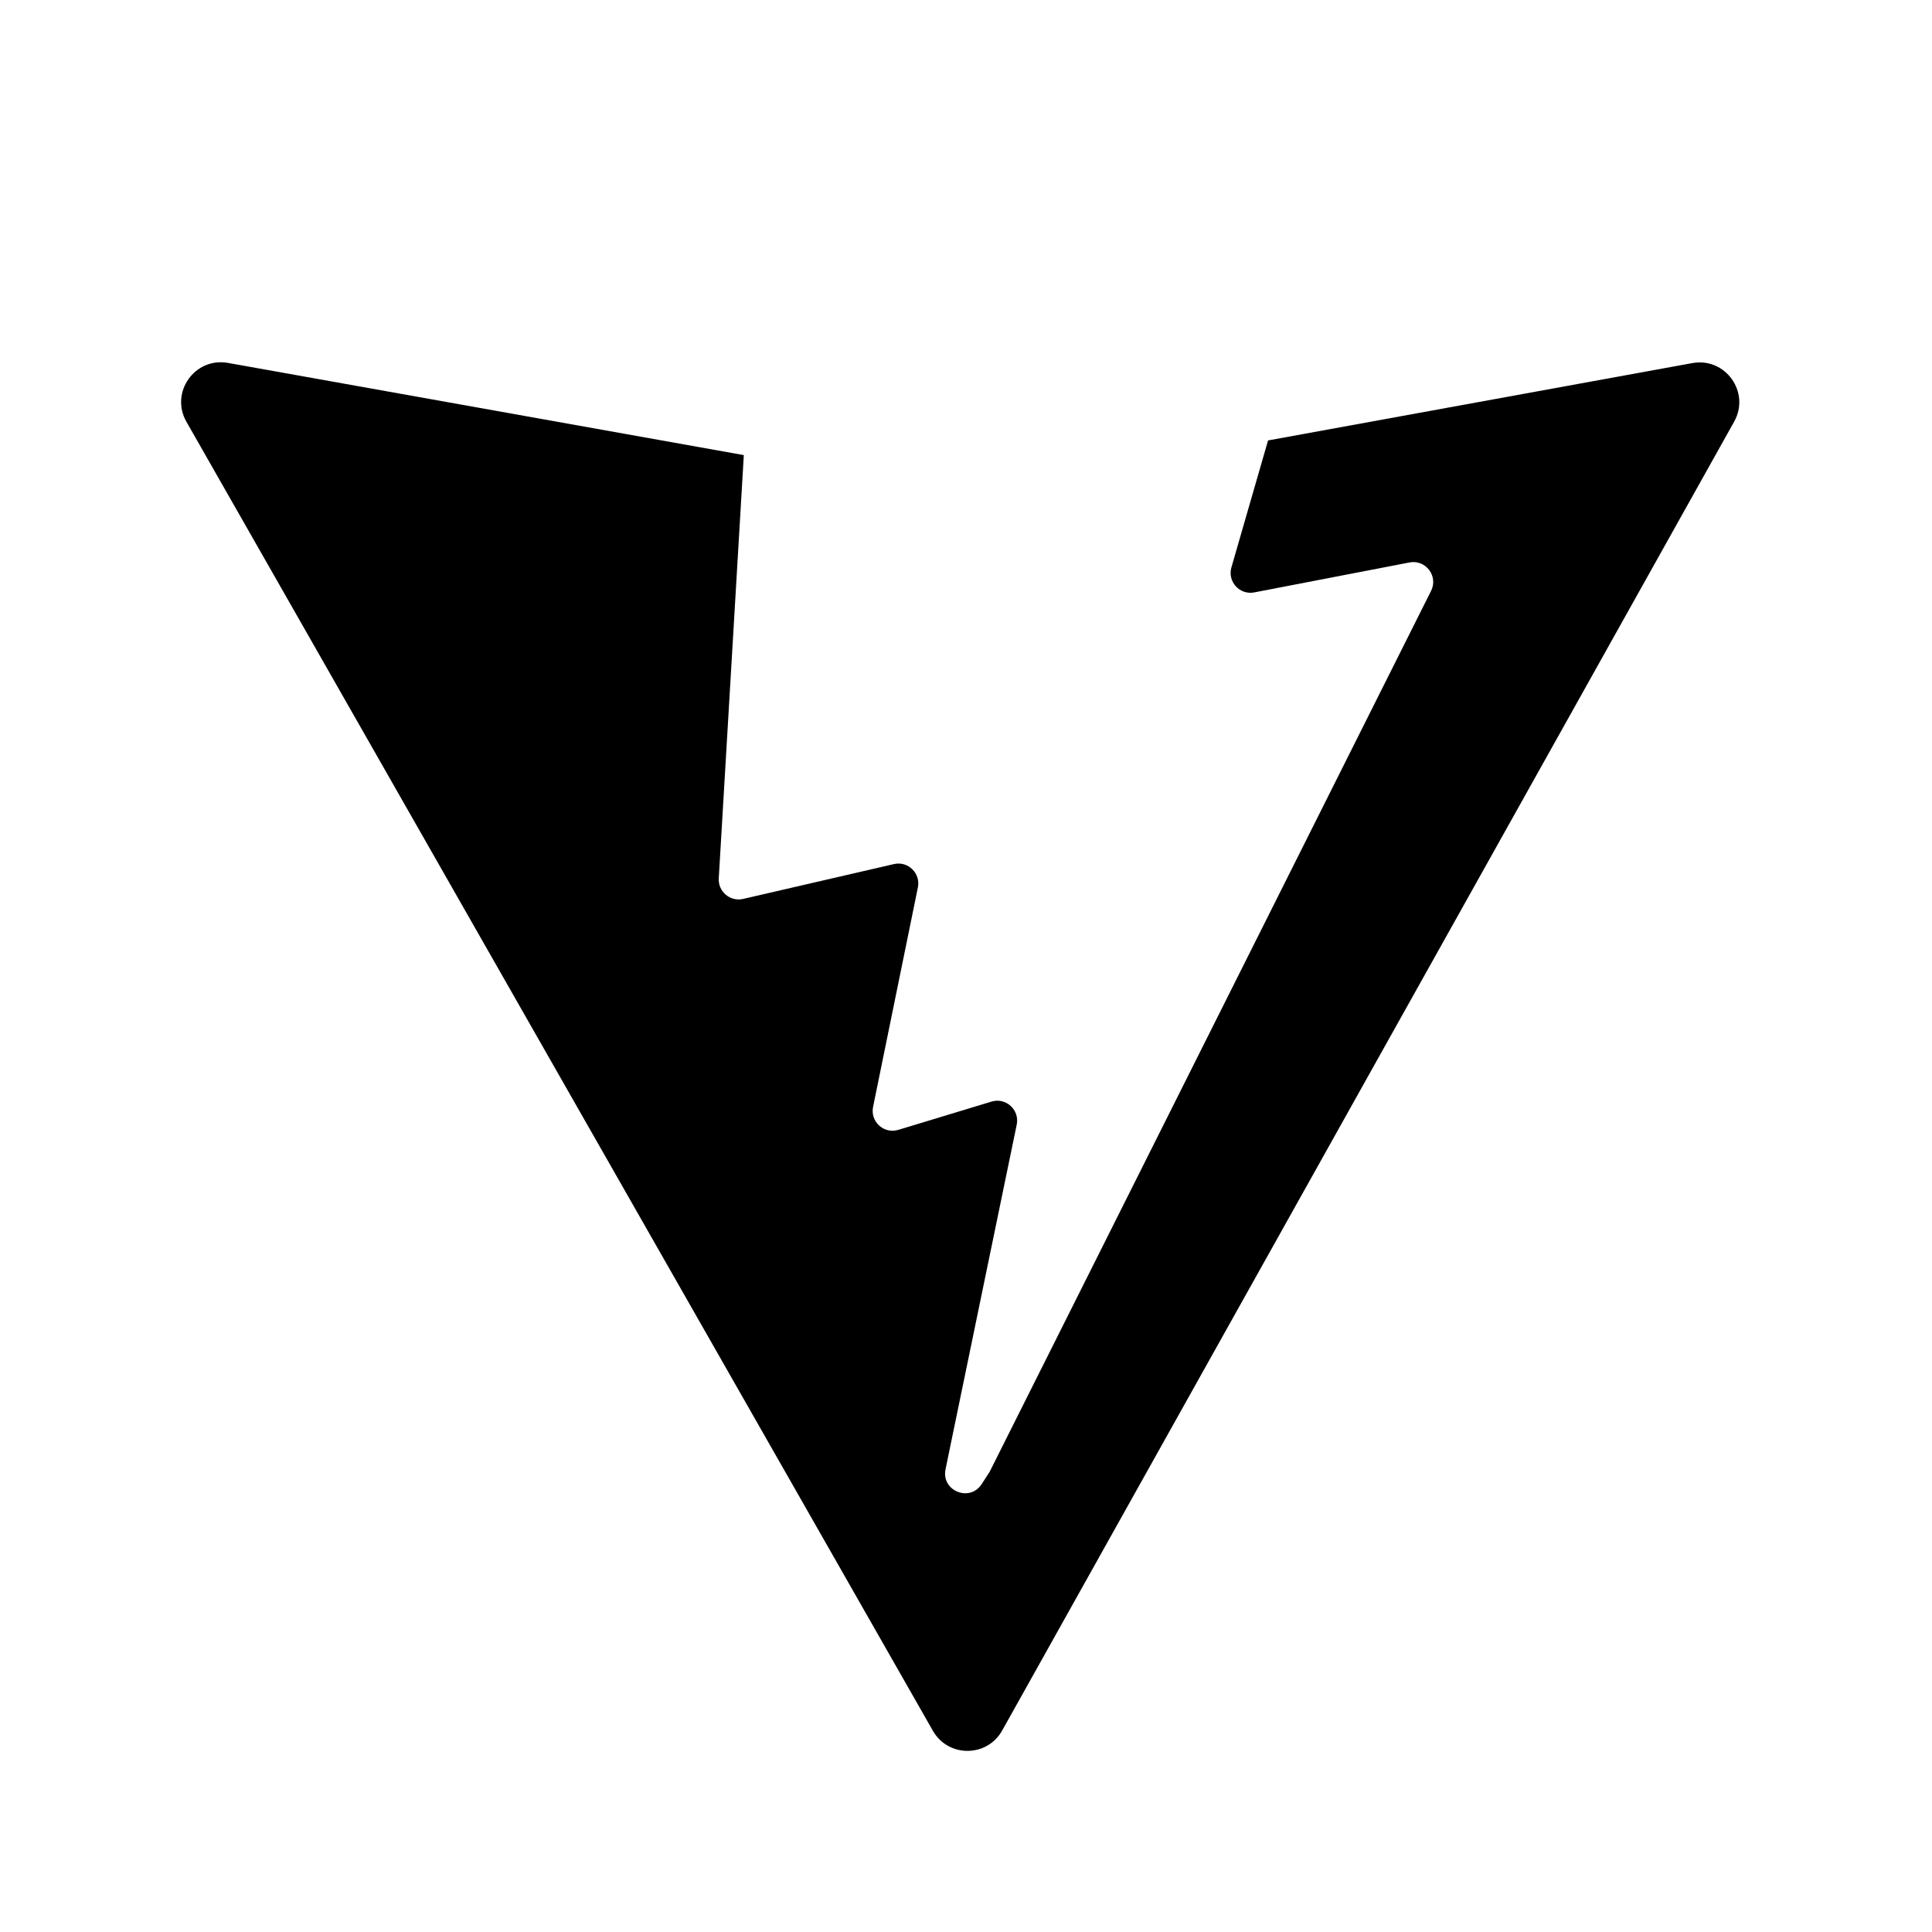 <svg width="32" height="32" viewBox="0 0 32 32" fill="none" xmlns="http://www.w3.org/2000/svg">
<path fill-rule="evenodd" clip-rule="evenodd" d="M12.32 7.538L11.905 14.548C11.892 14.768 12.094 14.938 12.308 14.889L14.806 14.312C15.04 14.258 15.251 14.464 15.203 14.699L14.461 18.333C14.411 18.578 14.64 18.787 14.879 18.714L16.422 18.246C16.661 18.173 16.891 18.383 16.84 18.628L15.661 24.336C15.587 24.693 16.062 24.887 16.26 24.581L16.392 24.377L23.703 9.787C23.826 9.543 23.614 9.264 23.346 9.316L20.775 9.812C20.533 9.859 20.328 9.634 20.396 9.398L21.003 7.295L28.03 6.014C28.578 5.914 28.995 6.497 28.723 6.984L16.599 28.663C16.349 29.11 15.706 29.113 15.452 28.668L3.088 6.986C2.811 6.5 3.226 5.913 3.776 6.011L12.32 7.538Z" fill="black"/>
</svg>

